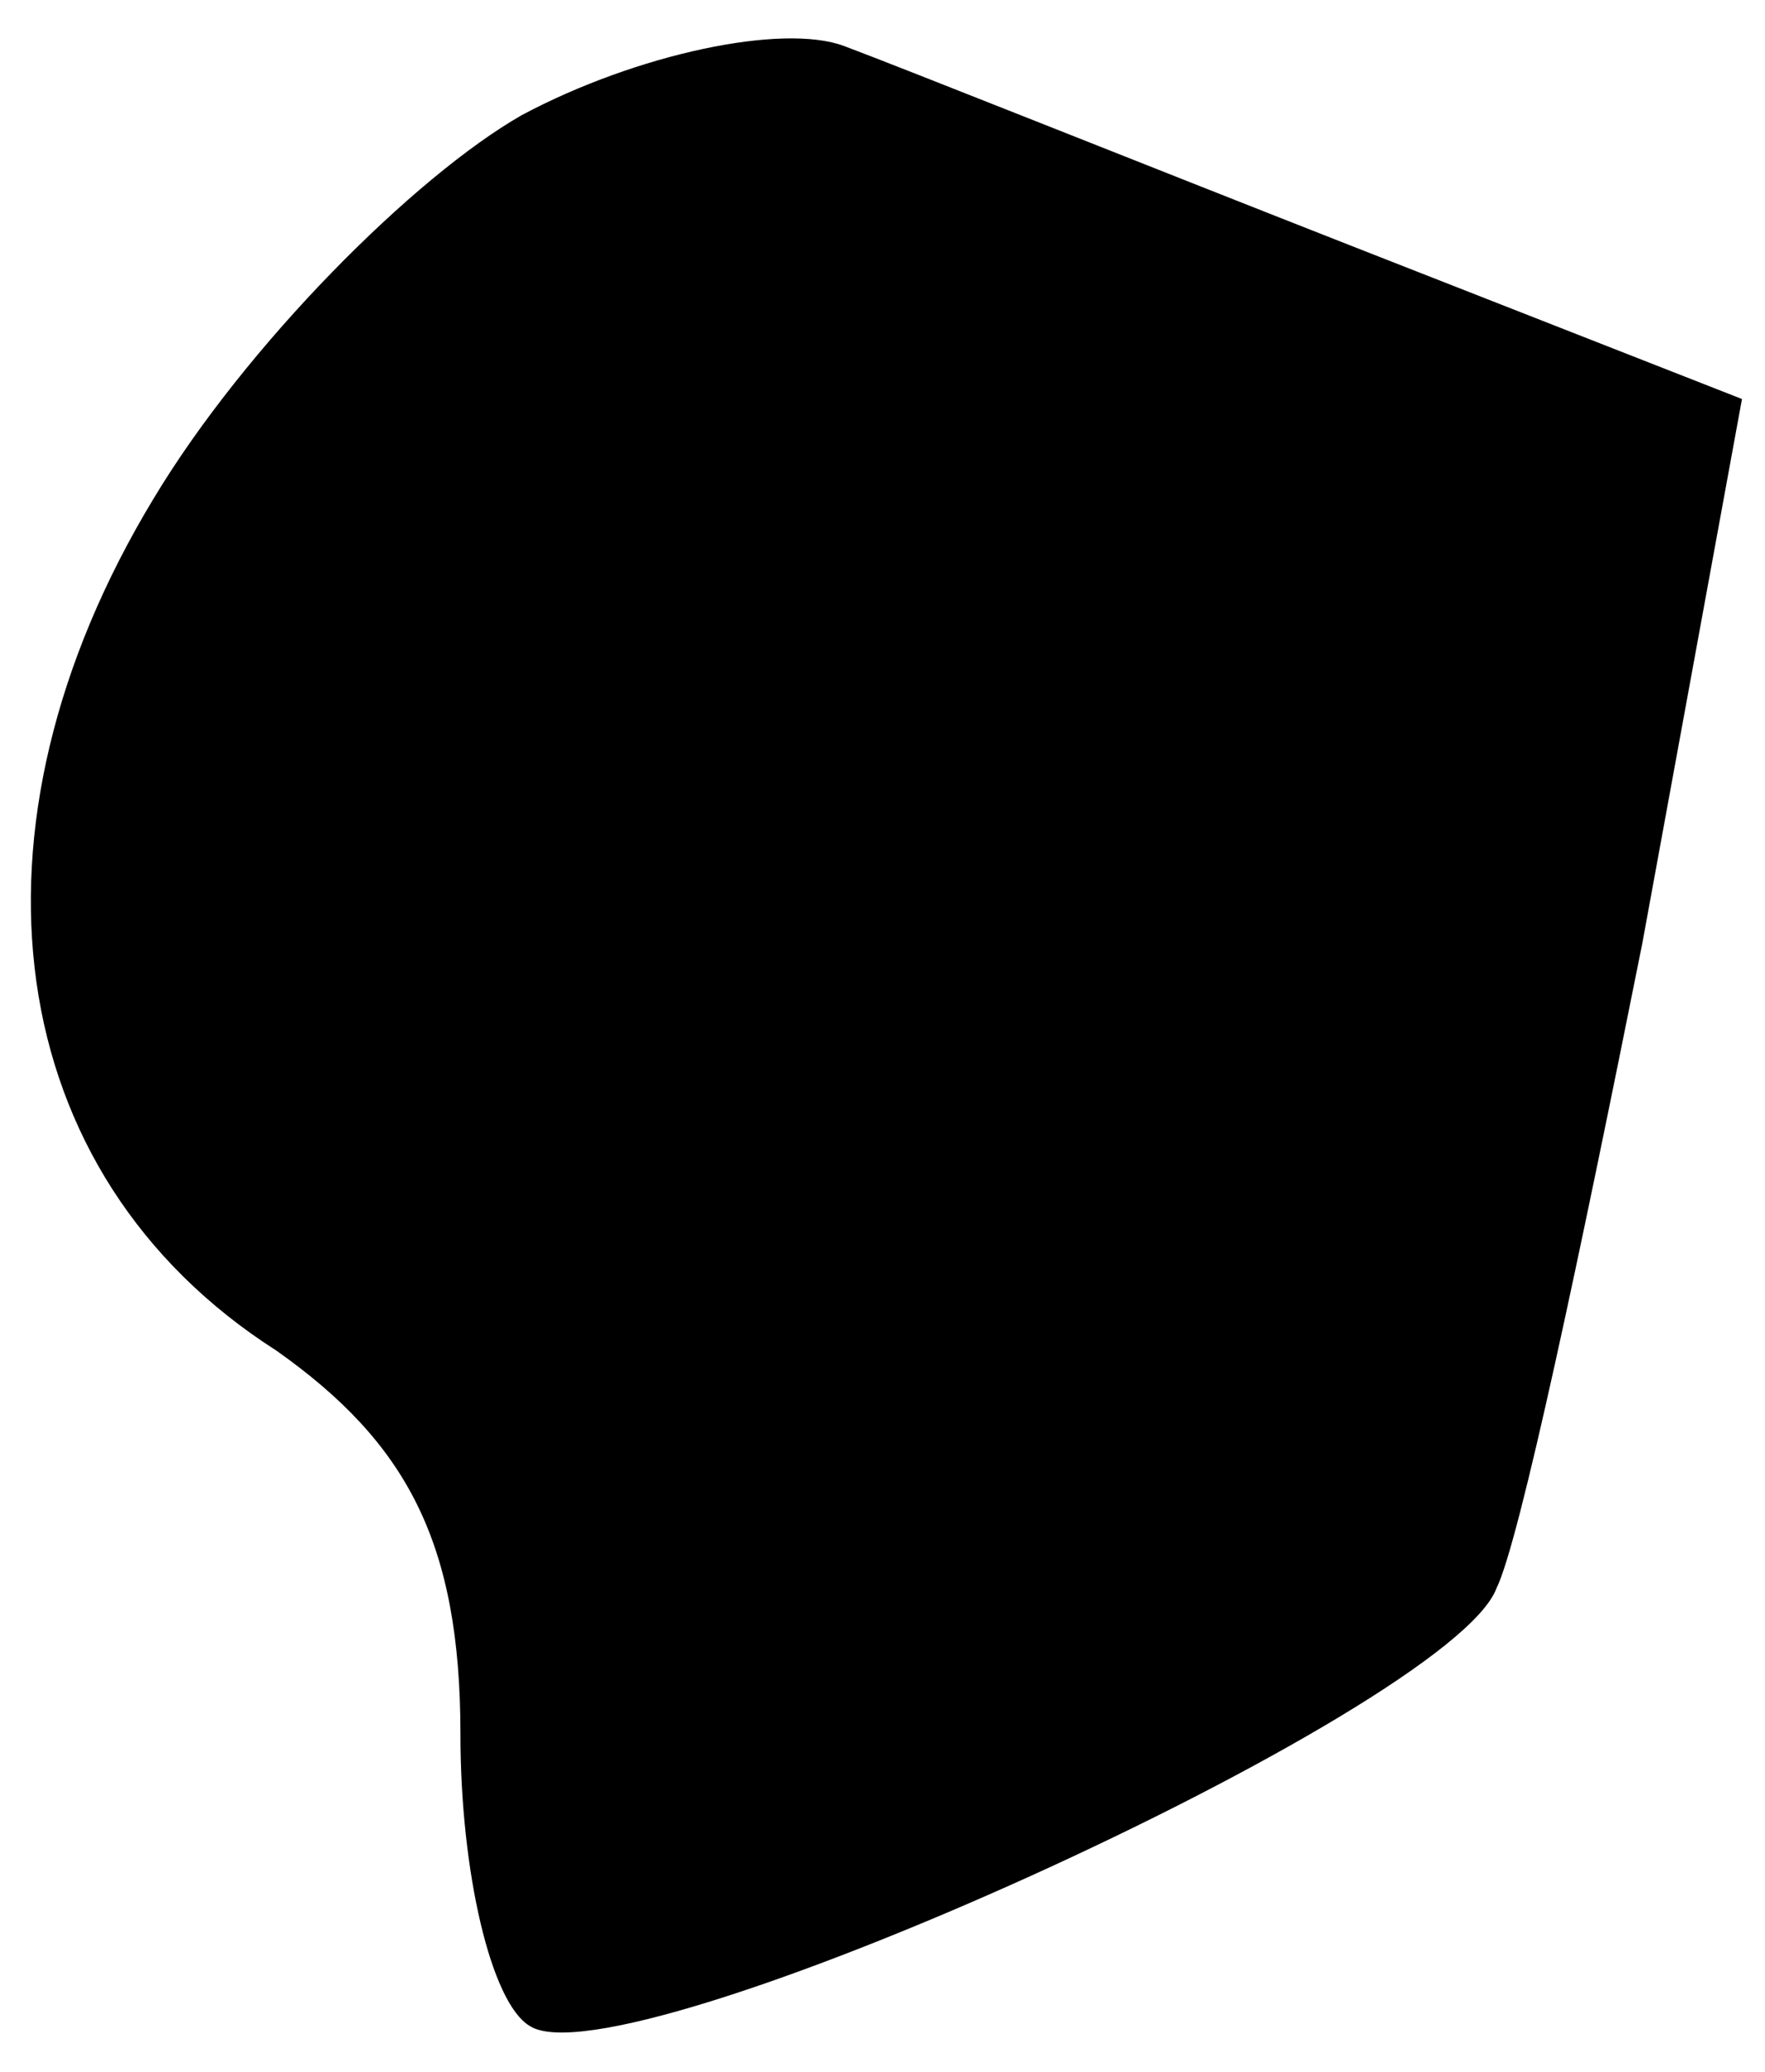 <?xml version="1.0" standalone="no"?>
<!DOCTYPE svg PUBLIC "-//W3C//DTD SVG 20010904//EN"
 "http://www.w3.org/TR/2001/REC-SVG-20010904/DTD/svg10.dtd">
<svg version="1.0" xmlns="http://www.w3.org/2000/svg"
 width="23pt" height="27pt" viewBox="0 0 23 27"
 preserveAspectRatio="xMidYMid meet">
<g transform="translate(0,27) scale(0.1,-0.1)"
fill="#000000" stroke="none">
<path fill="#000000" stroke="none" d="M68 255 c-14 -8 -36 -30 -48 -50 -26
-43 -20 -88 16 -111 17 -12 24 -25 24 -50 0 -18 4 -35 9 -38 12 -8 120 41 126
57 3 6 11 44 19 84 l13 71 -51 20 c-28 11 -58 23 -66 26 -8 3 -27 -1 -42 -9z"/>
</g>
</svg>
